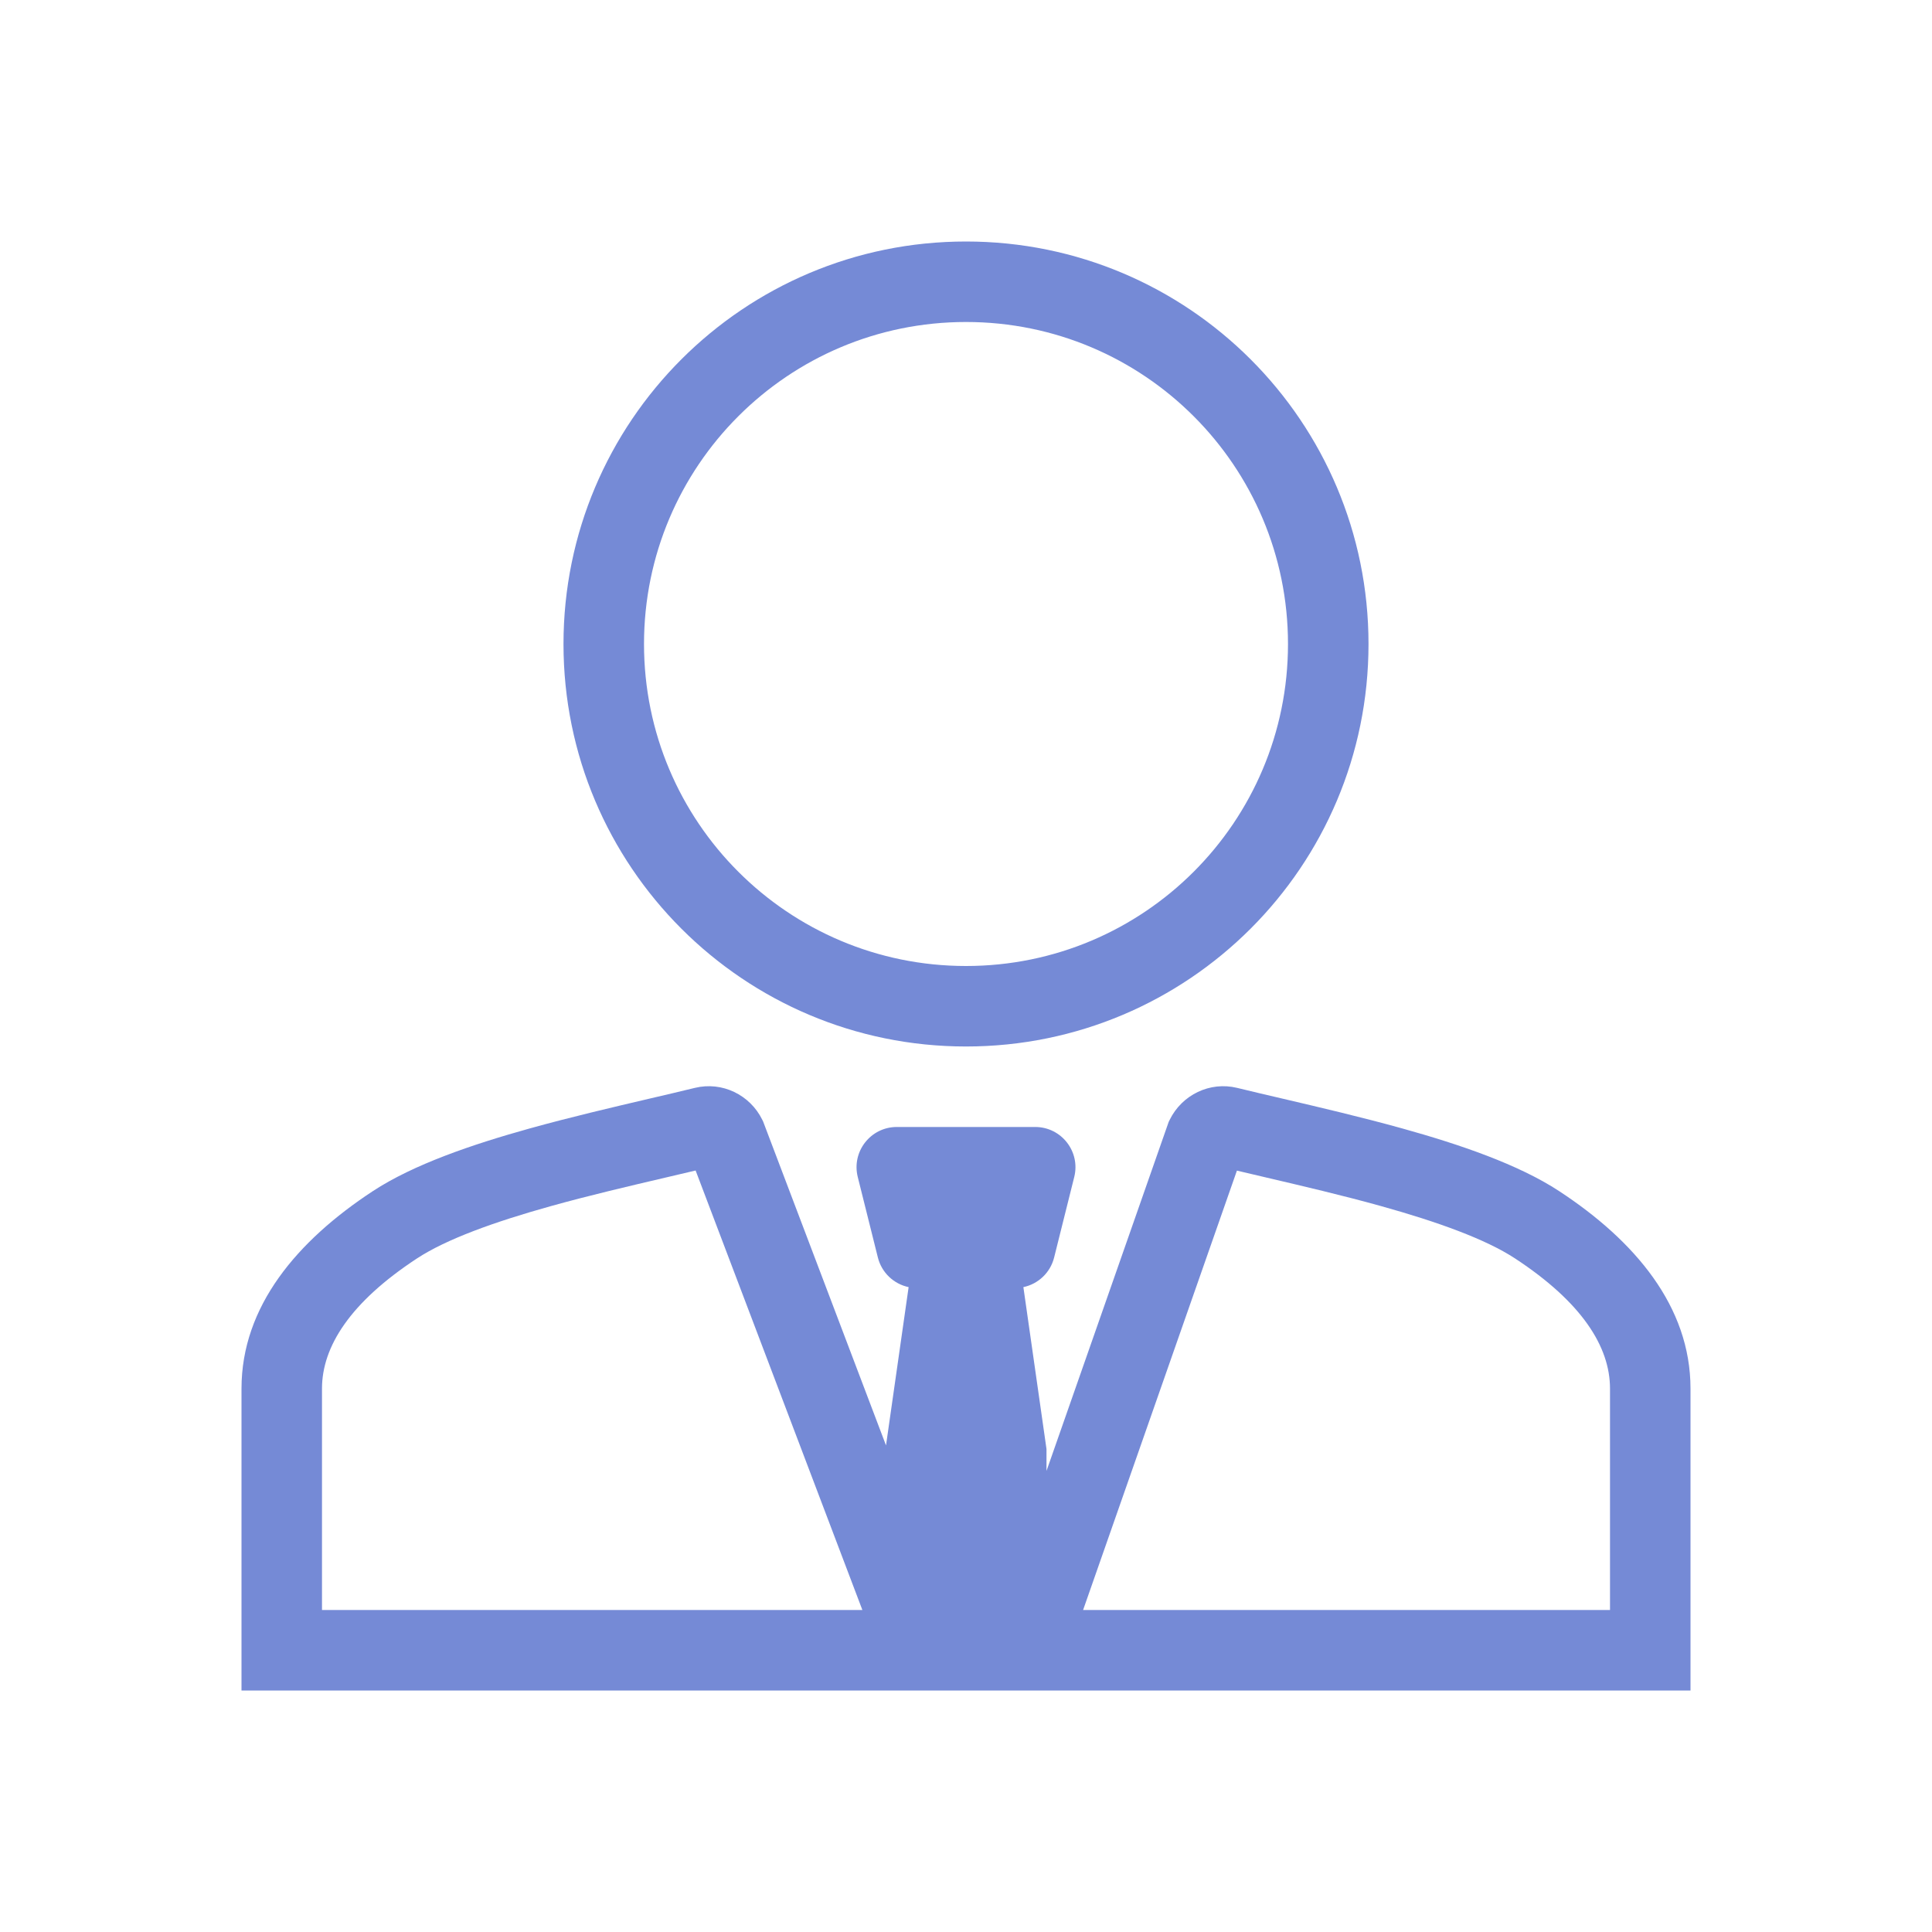 <svg width="80" height="80" viewBox="0 0 80 80" fill="none" xmlns="http://www.w3.org/2000/svg">
<path fill-rule="evenodd" clip-rule="evenodd" d="M40 43.333C49.208 43.333 56.667 35.875 56.667 26.667C56.667 17.458 49.208 10 40 10C30.792 10 23.333 17.458 23.333 26.667C23.333 35.875 30.792 43.333 40 43.333ZM53.333 26.667C53.333 34.034 47.367 40 40 40C32.633 40 26.667 34.034 26.667 26.667C26.667 19.299 32.633 13.333 40 13.333C47.367 13.333 53.333 19.299 53.333 26.667Z" fill="#758AD6"/>
<path fill-rule="evenodd" clip-rule="evenodd" d="M48.392 46.457L43.333 60.908V60L42.376 53.297C42.99 53.168 43.492 52.699 43.649 52.071L44.482 48.737C44.745 47.685 43.95 46.666 42.865 46.666H37.135C36.05 46.666 35.255 47.685 35.518 48.737L36.351 52.071C36.508 52.699 37.01 53.168 37.624 53.297L36.688 59.851L31.599 46.438L31.564 46.367C31.057 45.335 29.903 44.771 28.772 45.047C28.203 45.186 27.577 45.333 26.915 45.487C25.353 45.853 23.592 46.265 21.922 46.73C19.566 47.386 17.127 48.213 15.432 49.326C12.311 51.376 10 54.088 10 57.5V70H70V57.5C70 54.088 67.689 51.376 64.568 49.326C62.873 48.213 60.434 47.386 58.078 46.73C56.407 46.265 54.648 45.853 53.085 45.487C52.423 45.333 51.797 45.186 51.228 45.047C50.097 44.771 48.943 45.335 48.436 46.367L48.392 46.457ZM52.406 48.752C52.002 48.658 51.605 48.565 51.218 48.473L44.849 66.666H66.667V57.5C66.667 55.756 65.493 53.921 62.739 52.112C61.515 51.309 59.521 50.592 57.184 49.941C55.582 49.495 53.943 49.112 52.408 48.753L52.406 48.752ZM28.804 48.468L35.709 66.666H13.333V57.5C13.333 55.756 14.507 53.921 17.262 52.112C18.485 51.309 20.479 50.592 22.816 49.941C24.418 49.495 26.058 49.112 27.592 48.753C28.004 48.656 28.409 48.562 28.804 48.468Z" fill="#758AD6"/>
</svg>
